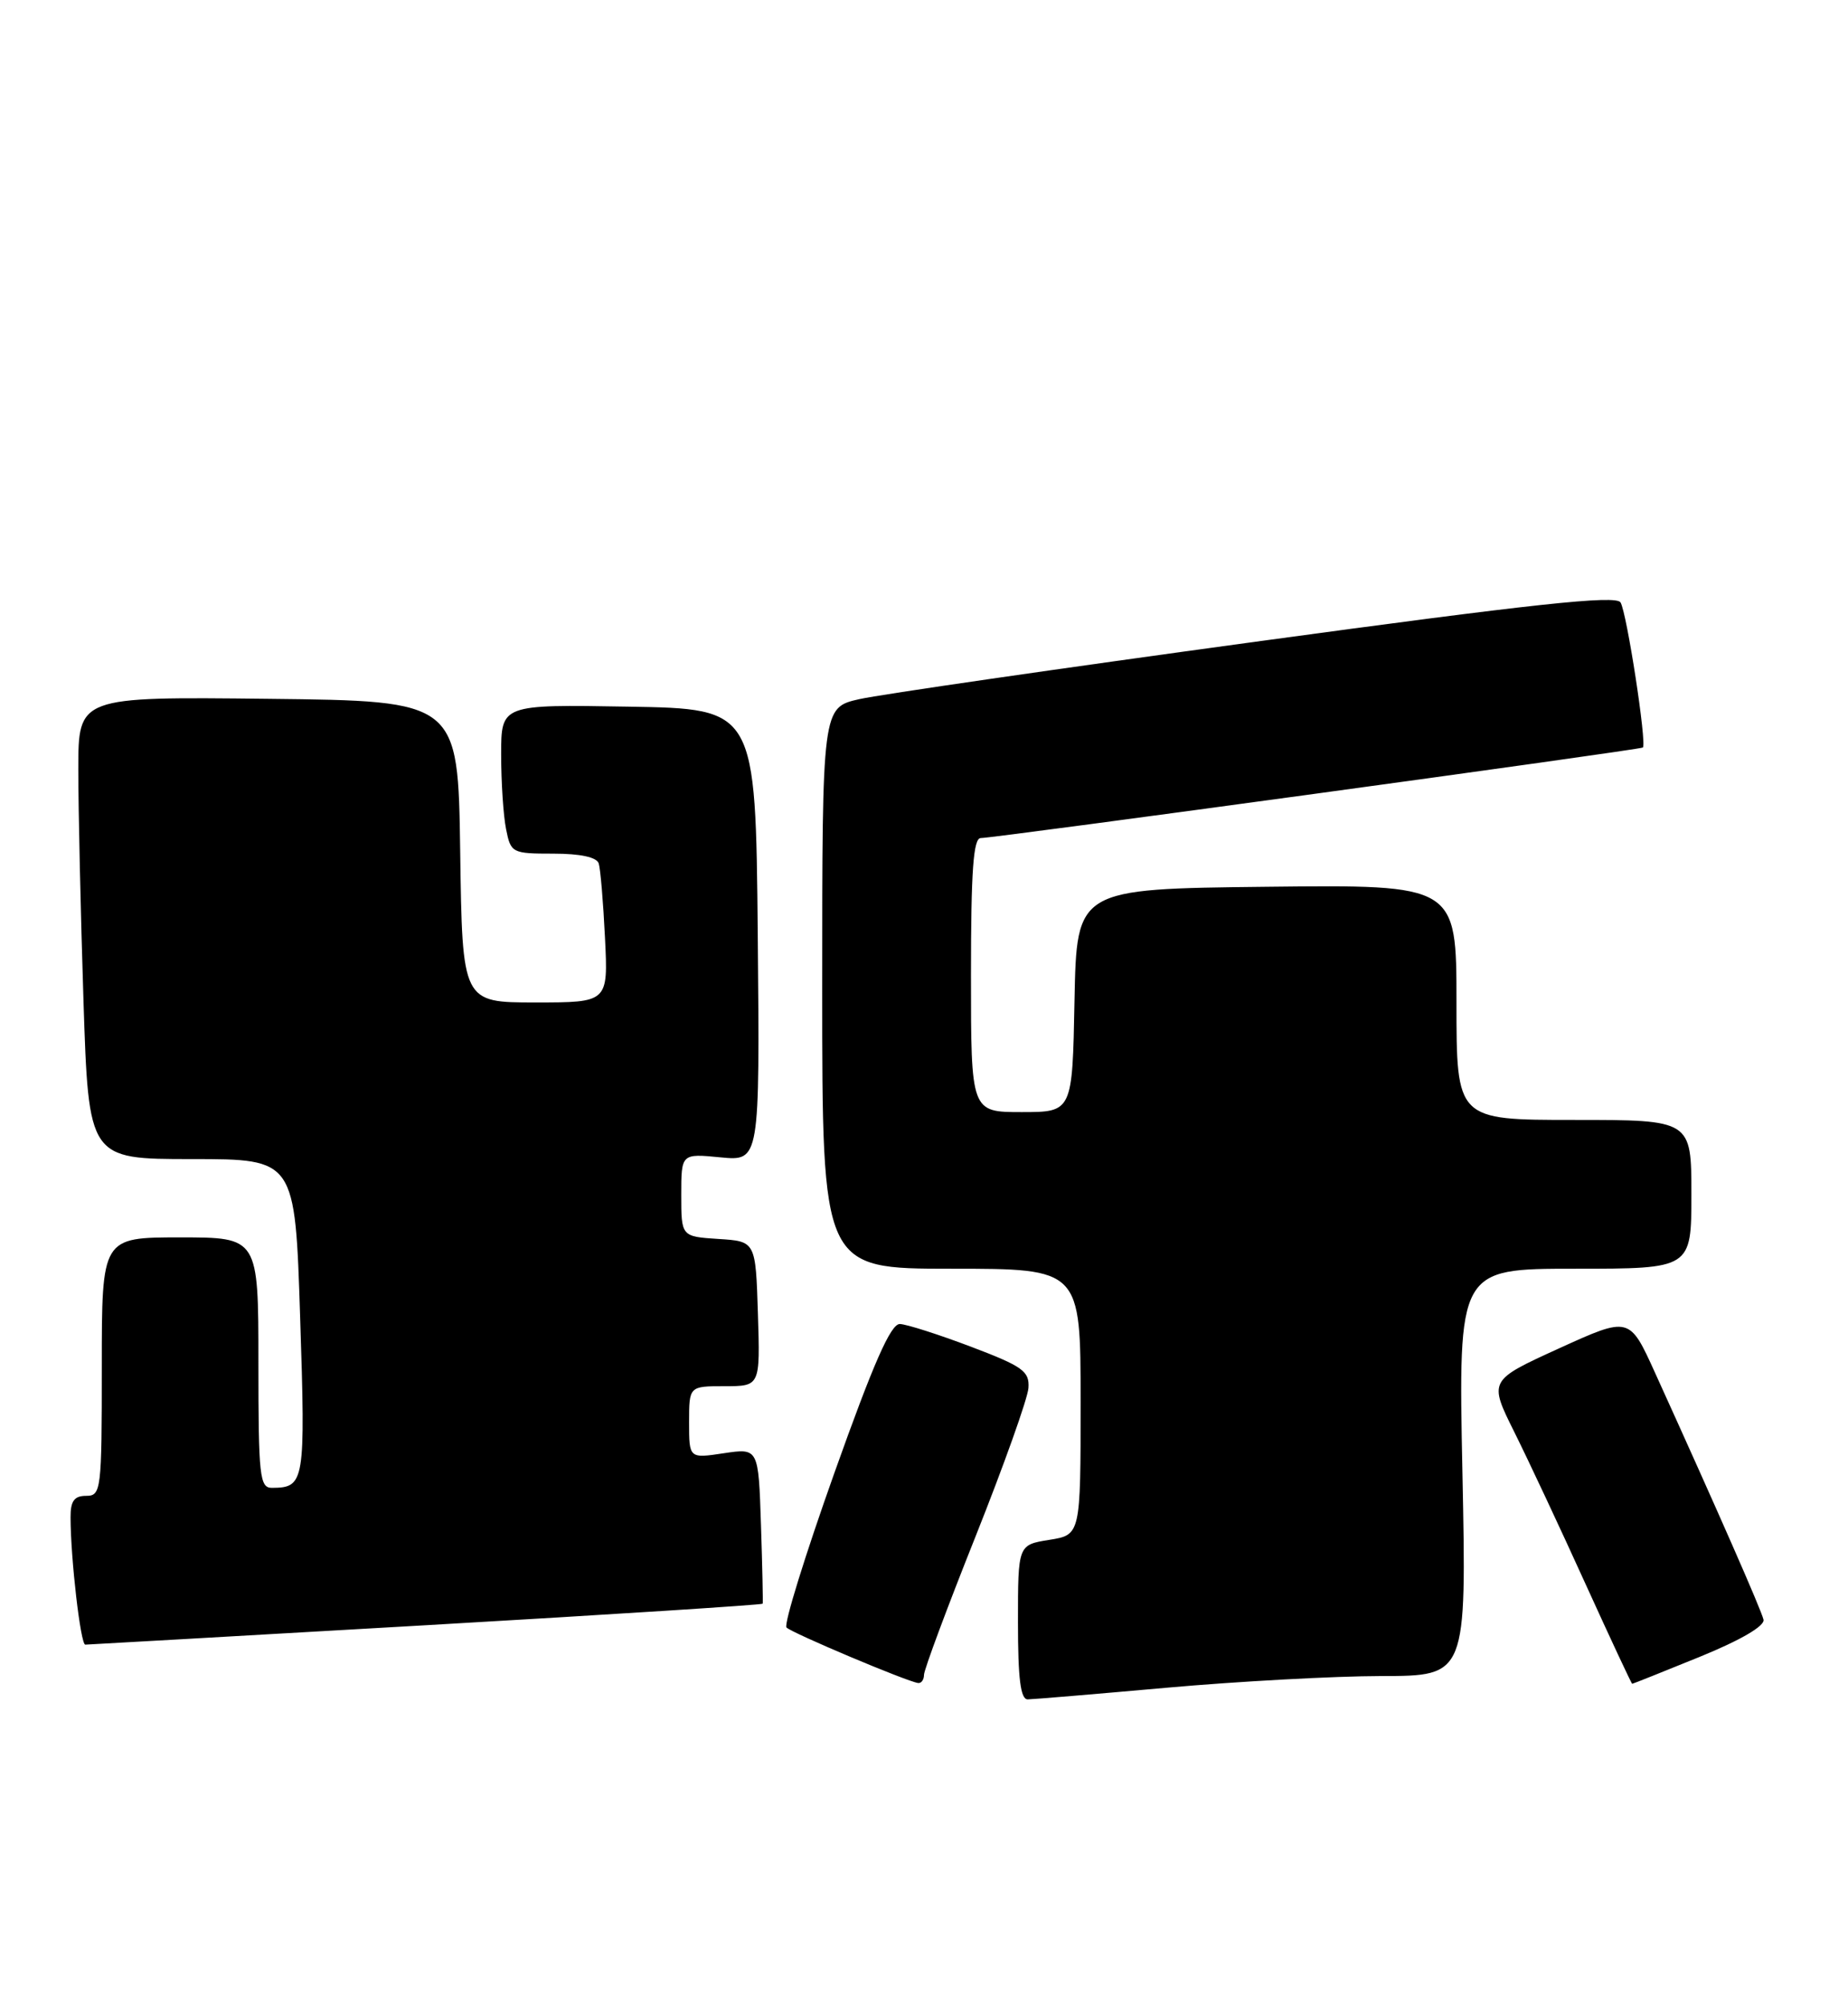 <?xml version="1.0" encoding="UTF-8" standalone="no"?>
<!DOCTYPE svg PUBLIC "-//W3C//DTD SVG 1.1//EN" "http://www.w3.org/Graphics/SVG/1.1/DTD/svg11.dtd" >
<svg xmlns="http://www.w3.org/2000/svg" xmlns:xlink="http://www.w3.org/1999/xlink" version="1.1" viewBox="0 0 236 256">
 <g >
 <path fill="currentColor"
d=" M 149.00 215.50 C 158.07 214.69 170.40 214.02 176.40 214.01 C 187.29 214.00 187.29 214.00 186.76 188.00 C 186.23 162.00 186.23 162.00 201.12 162.00 C 216.00 162.00 216.00 162.00 216.00 152.50 C 216.00 143.00 216.00 143.00 201.00 143.00 C 186.00 143.00 186.00 143.00 186.00 127.98 C 186.00 112.96 186.00 112.96 161.75 113.23 C 137.50 113.50 137.50 113.50 137.22 127.75 C 136.95 142.00 136.95 142.00 130.47 142.00 C 124.00 142.00 124.00 142.00 124.00 124.50 C 124.00 111.16 124.30 107.00 125.25 107.01 C 126.93 107.02 209.42 95.75 209.80 95.45 C 210.34 95.05 207.75 78.21 206.95 76.92 C 206.36 75.96 195.90 77.09 160.34 81.94 C 135.13 85.38 112.36 88.68 109.75 89.27 C 105.00 90.34 105.00 90.34 105.00 126.17 C 105.00 162.00 105.00 162.00 121.50 162.00 C 138.00 162.00 138.00 162.00 138.00 178.99 C 138.00 195.98 138.00 195.98 134.00 196.62 C 130.00 197.26 130.00 197.26 130.00 207.13 C 130.00 214.37 130.33 217.00 131.25 216.99 C 131.94 216.98 139.93 216.31 149.00 215.50 Z  M 118.00 213.85 C 118.00 213.22 120.96 205.26 124.59 196.17 C 128.21 187.08 131.25 178.55 131.34 177.22 C 131.48 175.09 130.62 174.47 124.00 171.96 C 119.88 170.40 115.79 169.09 114.92 169.06 C 113.76 169.02 111.55 174.04 106.56 188.06 C 102.83 198.54 100.07 207.42 100.44 207.81 C 101.09 208.50 115.81 214.71 117.25 214.90 C 117.66 214.95 118.00 214.48 118.00 213.85 Z  M 217.06 211.56 C 222.28 209.43 225.39 207.62 225.21 206.81 C 224.94 205.60 219.33 192.83 211.36 175.29 C 208.09 168.08 208.09 168.08 199.10 172.17 C 190.11 176.27 190.11 176.27 193.40 182.88 C 195.21 186.52 199.30 195.24 202.48 202.25 C 205.67 209.26 208.35 215.00 208.44 215.00 C 208.54 215.00 212.41 213.45 217.06 211.56 Z  M 54.40 207.52 C 77.99 206.16 97.34 204.92 97.40 204.77 C 97.45 204.62 97.36 200.09 97.18 194.70 C 96.86 184.90 96.86 184.90 92.43 185.56 C 88.00 186.23 88.00 186.23 88.00 181.61 C 88.00 177.00 88.00 177.00 92.54 177.00 C 97.08 177.00 97.08 177.00 96.79 167.75 C 96.50 158.50 96.50 158.50 91.75 158.20 C 87.00 157.89 87.00 157.89 87.00 152.59 C 87.00 147.29 87.00 147.29 92.02 147.78 C 97.03 148.26 97.03 148.26 96.77 119.38 C 96.50 90.50 96.50 90.50 80.25 90.23 C 64.00 89.95 64.00 89.95 64.00 96.35 C 64.00 99.87 64.28 104.16 64.63 105.88 C 65.23 108.91 65.40 109.00 70.66 109.00 C 74.10 109.00 76.21 109.45 76.46 110.25 C 76.68 110.94 77.04 115.21 77.26 119.75 C 77.67 128.00 77.67 128.00 68.36 128.00 C 59.04 128.00 59.04 128.00 58.77 108.75 C 58.50 89.50 58.50 89.50 34.25 89.23 C 10.00 88.96 10.00 88.96 10.00 98.23 C 10.00 103.33 10.30 116.61 10.66 127.75 C 11.32 148.00 11.32 148.00 24.50 148.00 C 37.68 148.00 37.68 148.00 38.33 168.20 C 39.02 189.30 38.91 189.95 34.75 189.98 C 33.16 190.00 33.00 188.58 33.00 174.00 C 33.00 158.00 33.00 158.00 23.00 158.00 C 13.00 158.00 13.00 158.00 13.00 174.50 C 13.00 190.33 12.92 191.00 11.00 191.00 C 9.48 191.00 9.00 191.66 9.01 193.75 C 9.02 199.04 10.29 210.00 10.89 210.00 C 11.23 209.99 30.80 208.88 54.40 207.52 Z "/>
</g>
</svg>